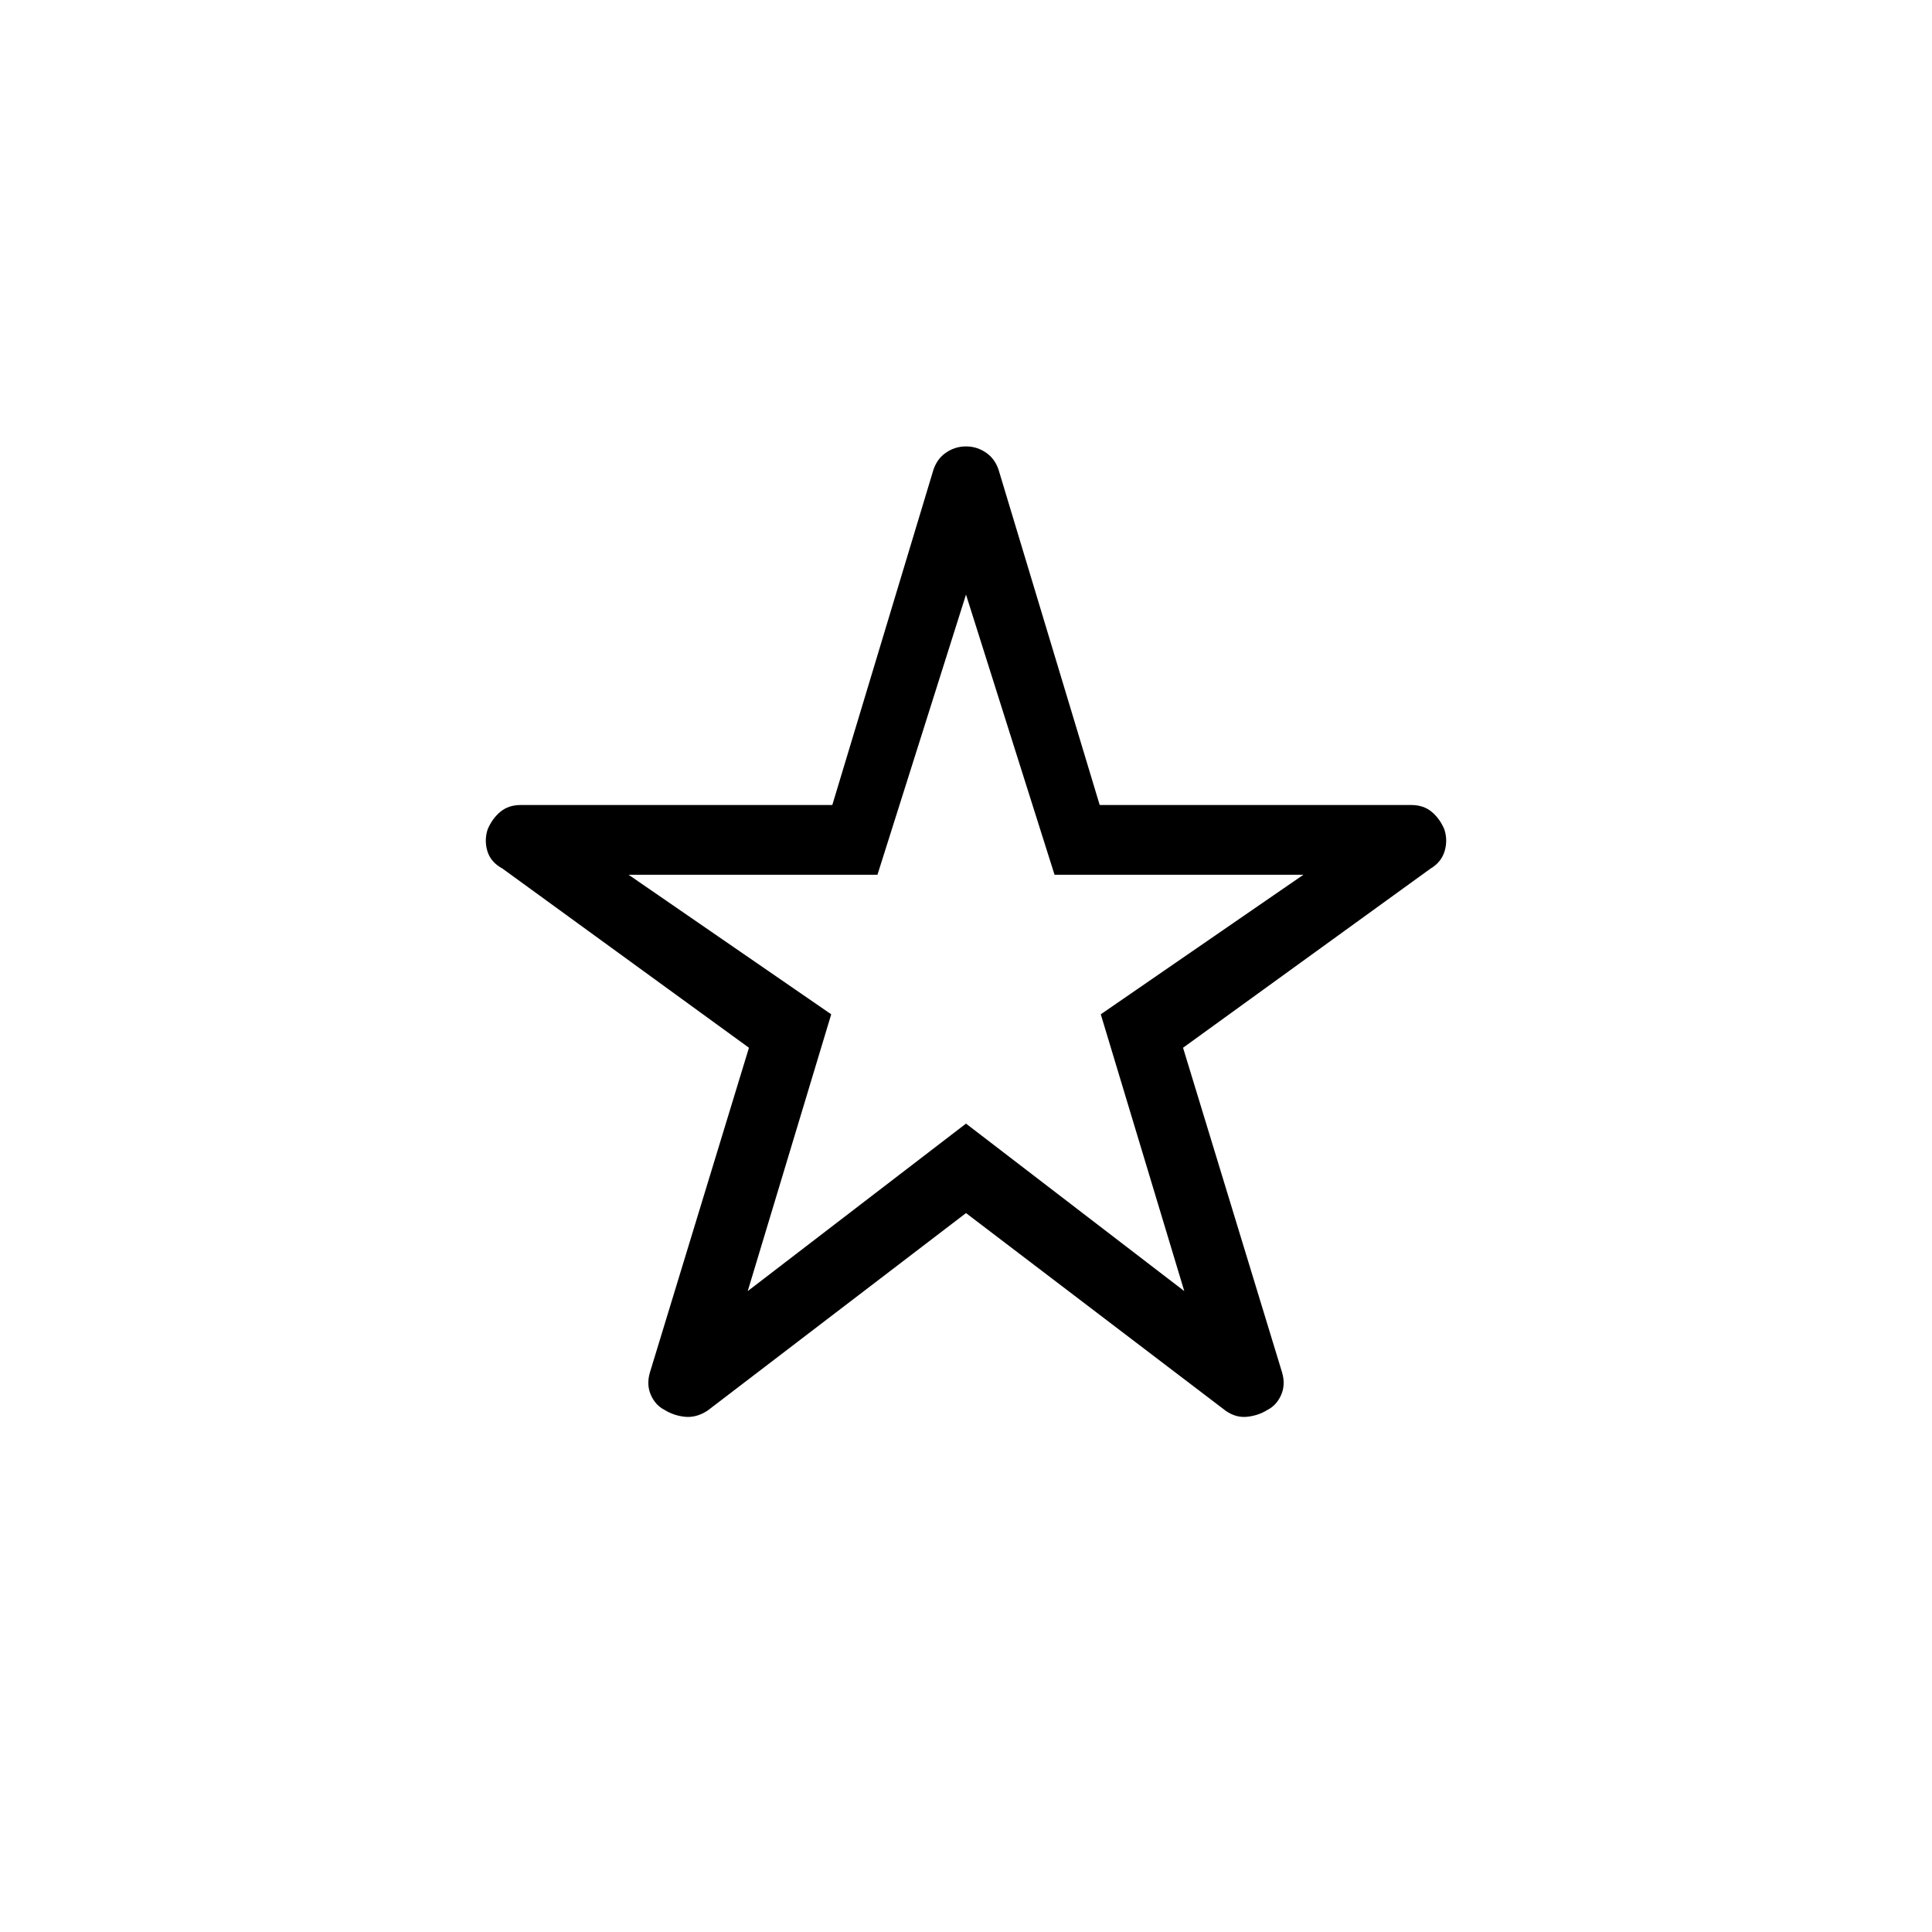 <svg xmlns="http://www.w3.org/2000/svg" height="40" viewBox="0 -960 960 960" width="40"><path d="M371.54-318.46 480-401.69l108.46 83.23L546.97-456l100.67-69.33H524l-44-139.23-44 139.23H312.36L413.03-456l-41.49 137.54ZM480-357.23 351.49-259q-5.57 3.56-11.16 2.99-5.59-.58-10.15-3.43-4.57-2.33-6.81-7.51-2.24-5.18-.37-11.28l49.15-161.15-122.43-89q-5.9-3.2-7.54-8.68-1.64-5.48.15-10.89 2.31-5.41 6.36-8.73 4.05-3.32 10.1-3.32h154.78l49.81-165.13q1.67-6.34 6.32-9.7 4.66-3.35 10.3-3.35 5.64 0 10.3 3.35 4.65 3.36 6.32 9.7L546.43-560h154.78q6.05 0 10.1 3.32t6.36 8.73q1.79 5.41.15 10.89-1.64 5.48-7.02 8.68l-122.95 89L637-278.23q1.87 6.1-.37 11.28t-6.81 7.51q-4.56 2.85-10.15 3.43-5.59.57-10.64-2.99L480-357.23Zm0-134.03Z"/></svg>